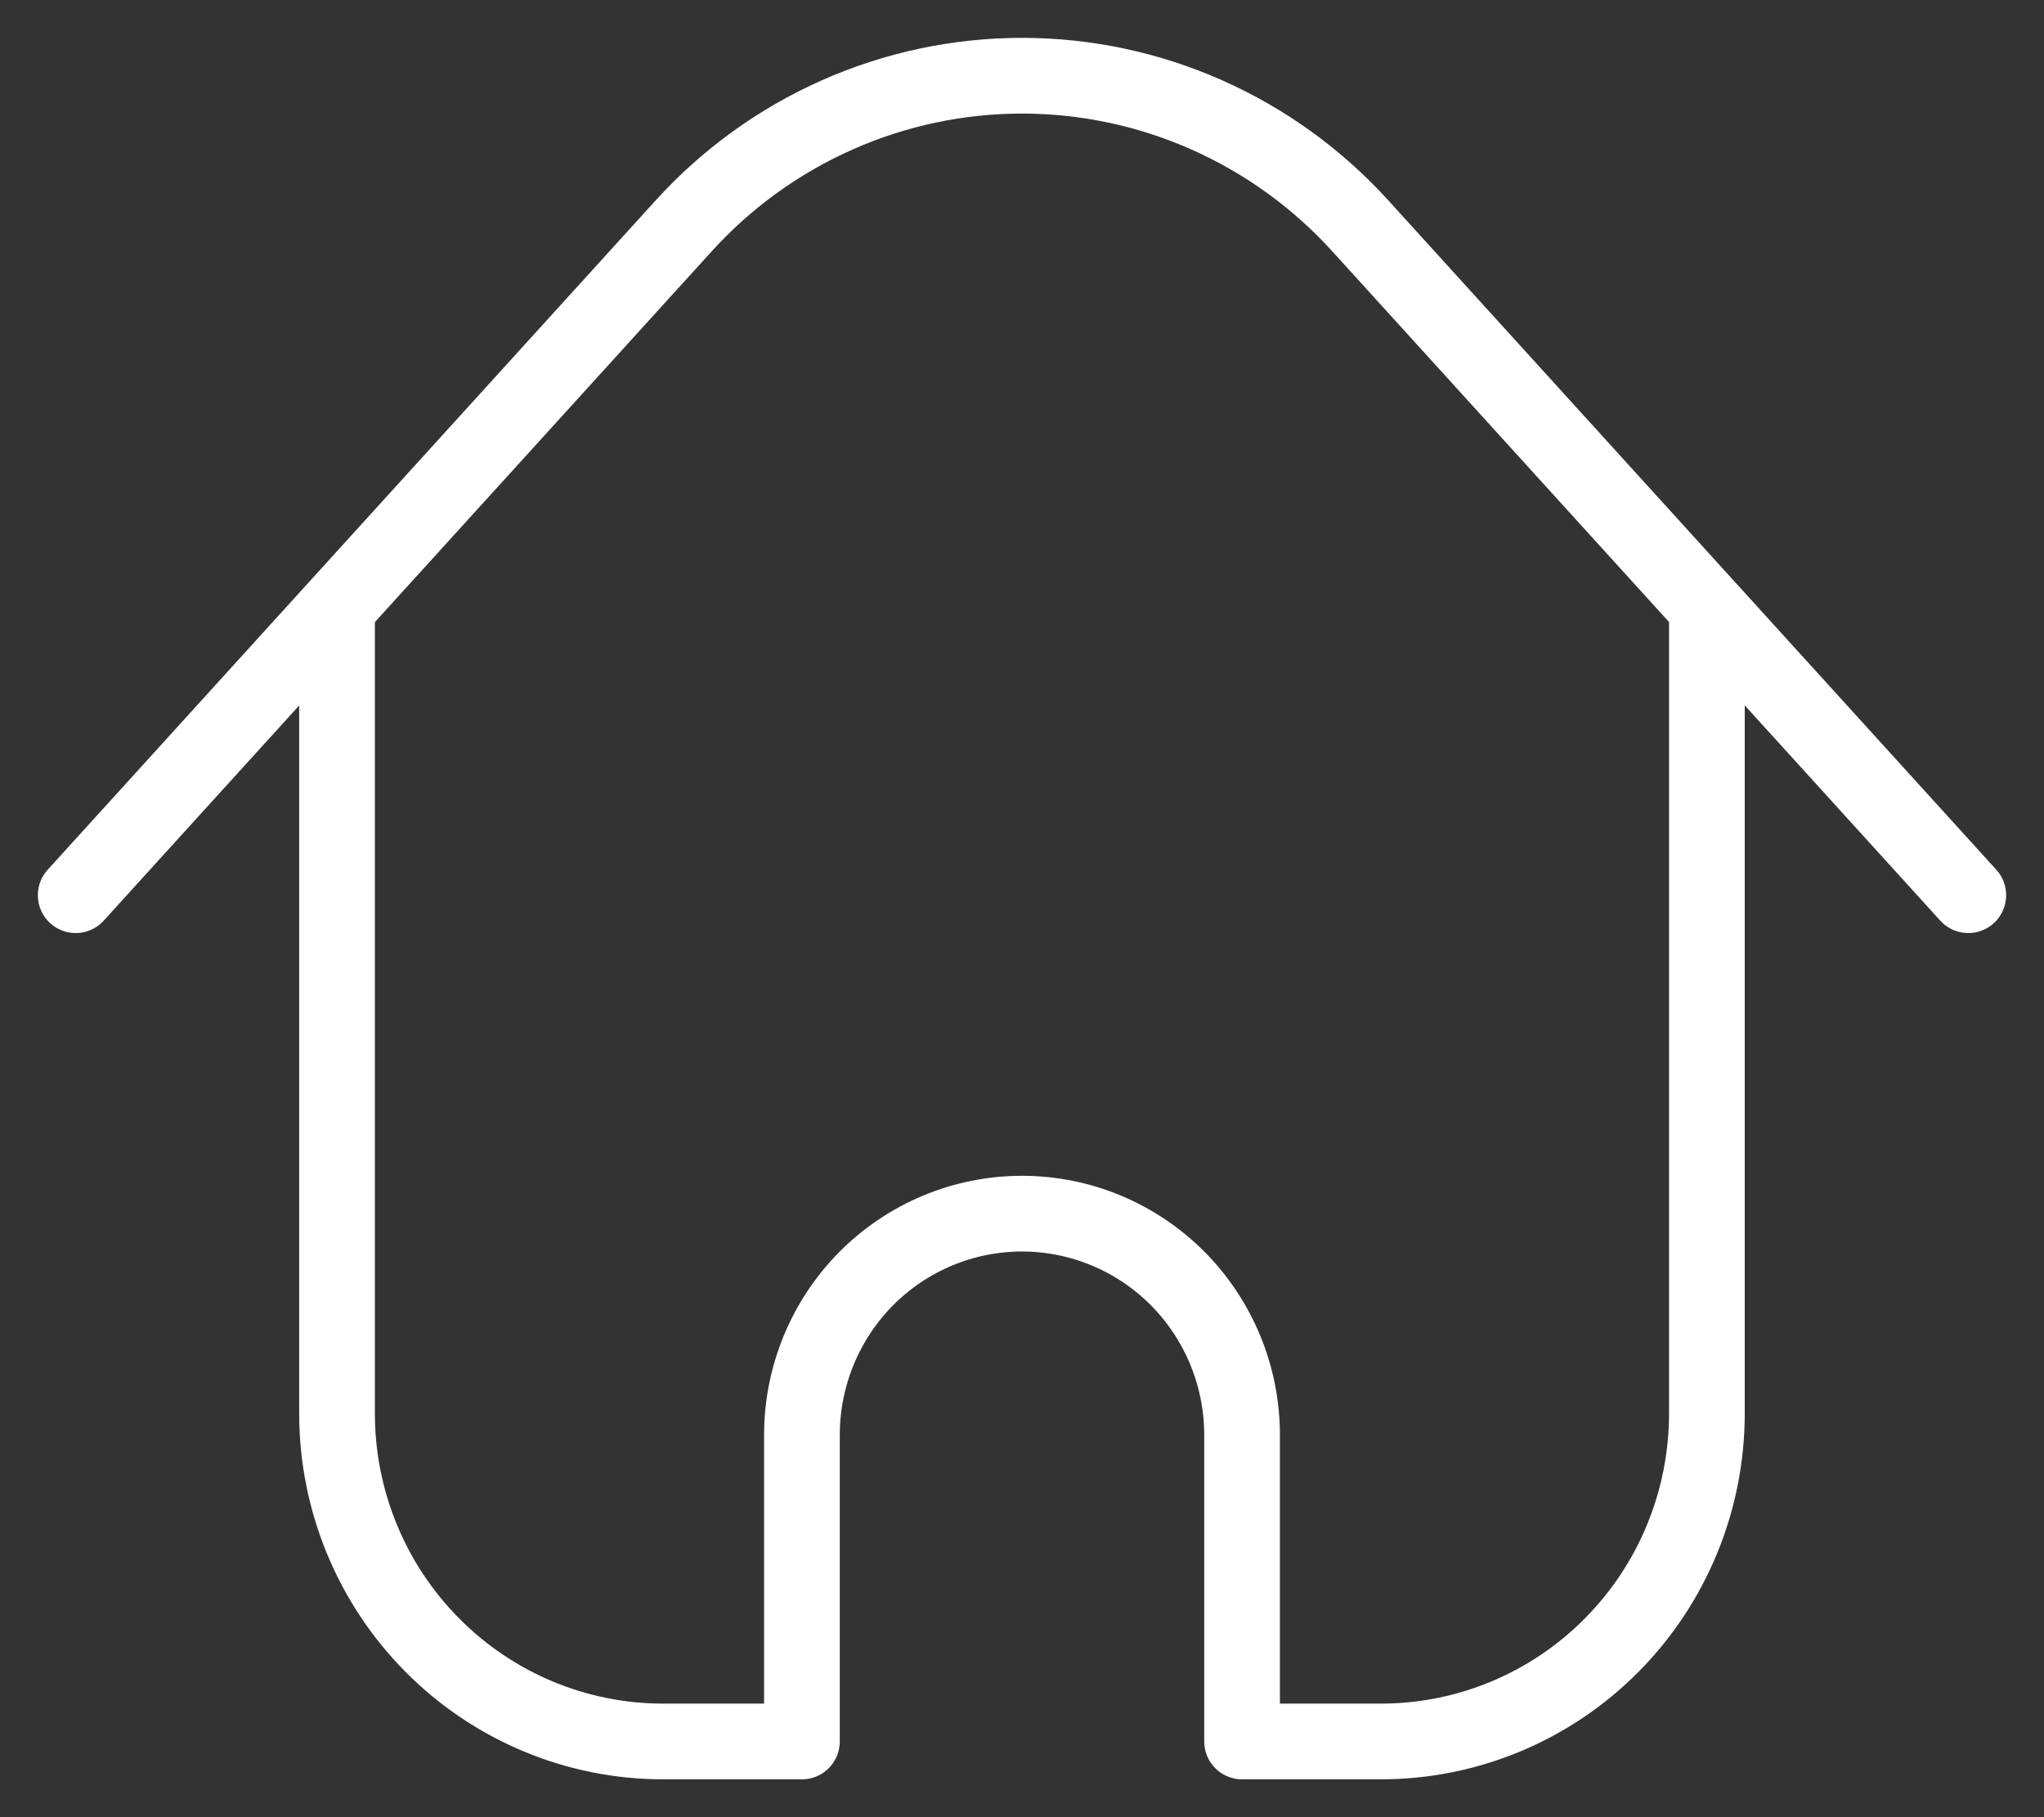 <svg width="27" height="24" viewBox="0 0 27 24" fill="none" xmlns="http://www.w3.org/2000/svg">
<rect x="0" y="0" width="27" height="24" fill="#333333" stroke="none"/>
<path d="M22.547 8.023V18.668C22.547 19.817 22.094 20.919 21.286 21.731C20.479 22.544 19.383 23 18.241 23H16.407V18.953C16.407 18.178 16.101 17.434 15.556 16.885C15.01 16.337 14.271 16.029 13.5 16.029C12.729 16.029 11.99 16.337 11.444 16.885C10.899 17.434 10.593 18.178 10.593 18.953V23H8.759C7.617 23 6.522 22.544 5.714 21.731C4.906 20.919 4.452 19.817 4.452 18.668V8.023M26 11.823L17.968 2.982C17.401 2.358 16.711 1.859 15.942 1.518C15.172 1.176 14.341 1 13.5 1C12.659 1 11.828 1.176 11.058 1.518C10.289 1.859 9.599 2.358 9.032 2.982L1 11.823" stroke="white" stroke-linecap="round" stroke-linejoin="round"/>
</svg>
